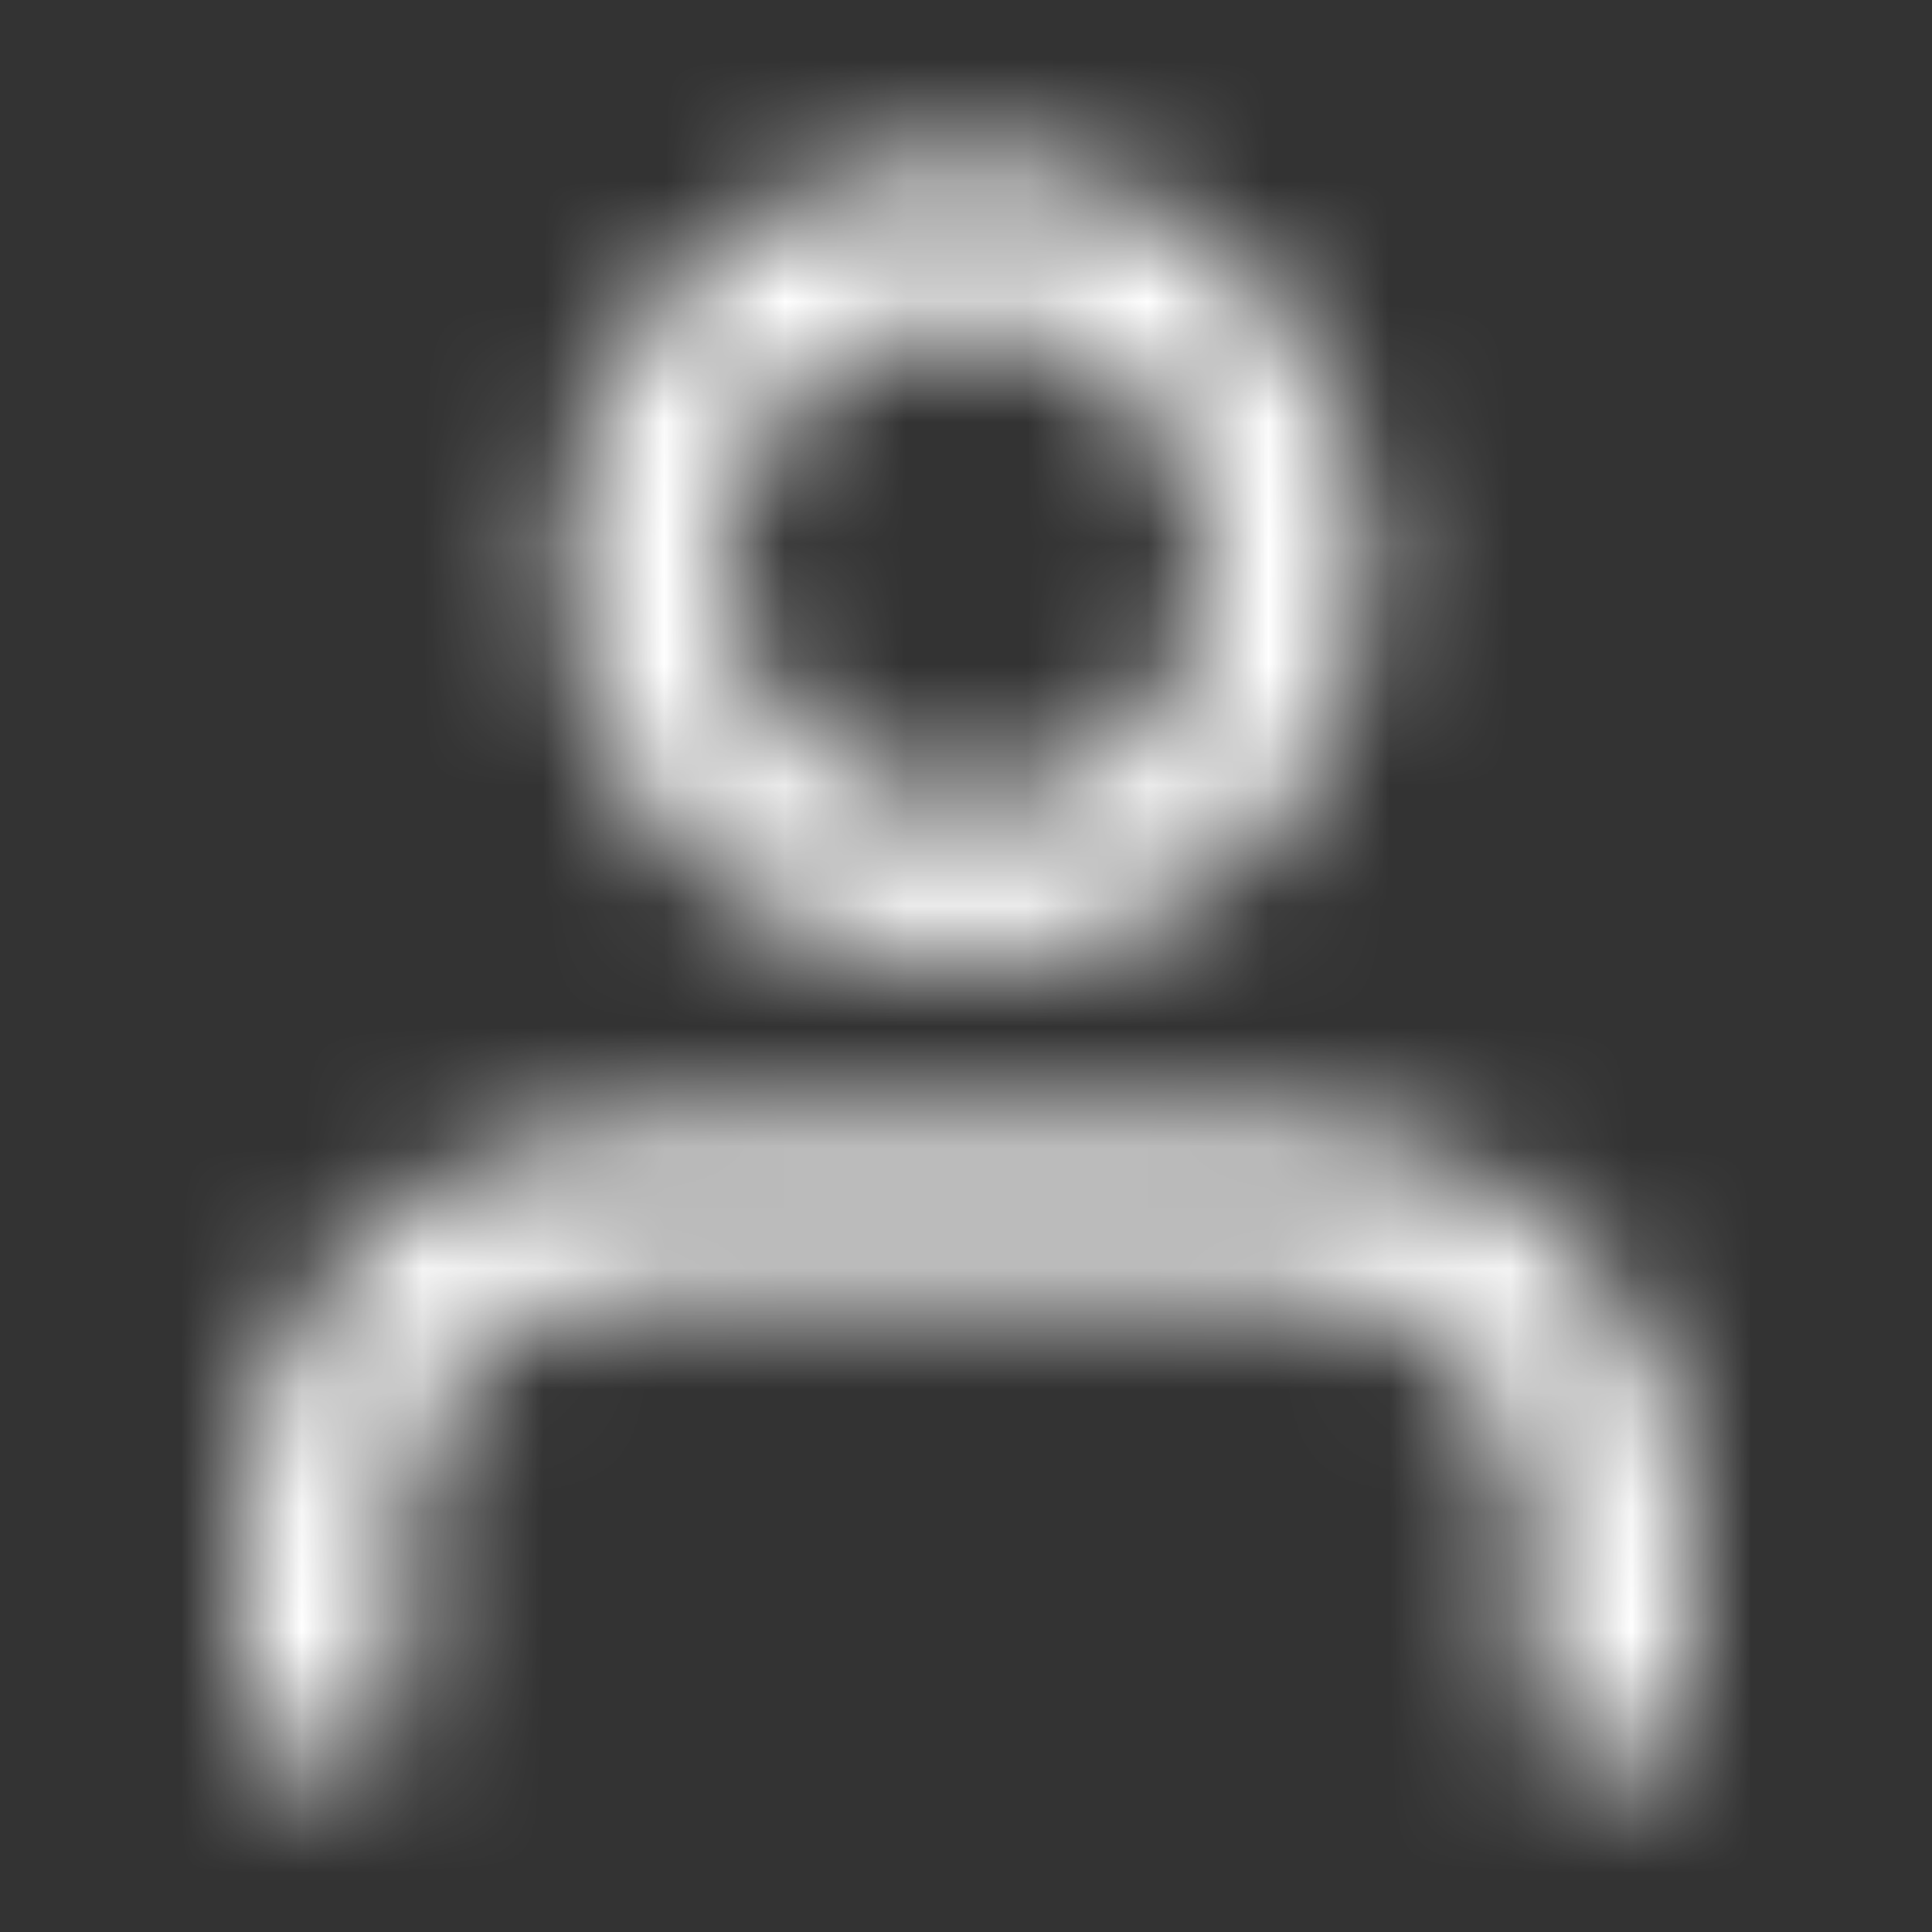 <svg width="16" height="16" viewBox="0 0 16 16" fill="none" xmlns="http://www.w3.org/2000/svg">
<rect x="0" y="0" width="16" height="16" fill="#333333" stroke="none"/>
<mask id="mask0_1380_95713" style="mask-type:alpha" maskUnits="userSpaceOnUse" x="2" y="1" width="12" height="14">
<path fill-rule="evenodd" clip-rule="evenodd" d="M4.667 4.667C4.667 2.801 6.133 1.334 8 1.334C9.867 1.334 11.333 2.801 11.333 4.667C11.333 6.534 9.867 8.001 8 8.001C6.133 8.001 4.667 6.534 4.667 4.667ZM14 12.667V14.001C14 14.401 13.733 14.667 13.333 14.667C12.933 14.667 12.667 14.401 12.667 14.001V12.667C12.667 11.534 11.8 10.667 10.667 10.667H5.333C4.2 10.667 3.333 11.534 3.333 12.667V14.001C3.333 14.401 3.067 14.667 2.667 14.667C2.267 14.667 2 14.401 2 14.001V12.667C2 10.801 3.467 9.334 5.333 9.334H10.667C12.533 9.334 14 10.801 14 12.667ZM8 6.667C6.867 6.667 6 5.801 6 4.667C6 3.534 6.867 2.667 8 2.667C9.133 2.667 10 3.534 10 4.667C10 5.801 9.133 6.667 8 6.667Z" fill="white"/>
</mask>
<g mask="url(#mask0_1380_95713)">
<rect width="16" height="16" fill="white"/>
</g>
</svg>
